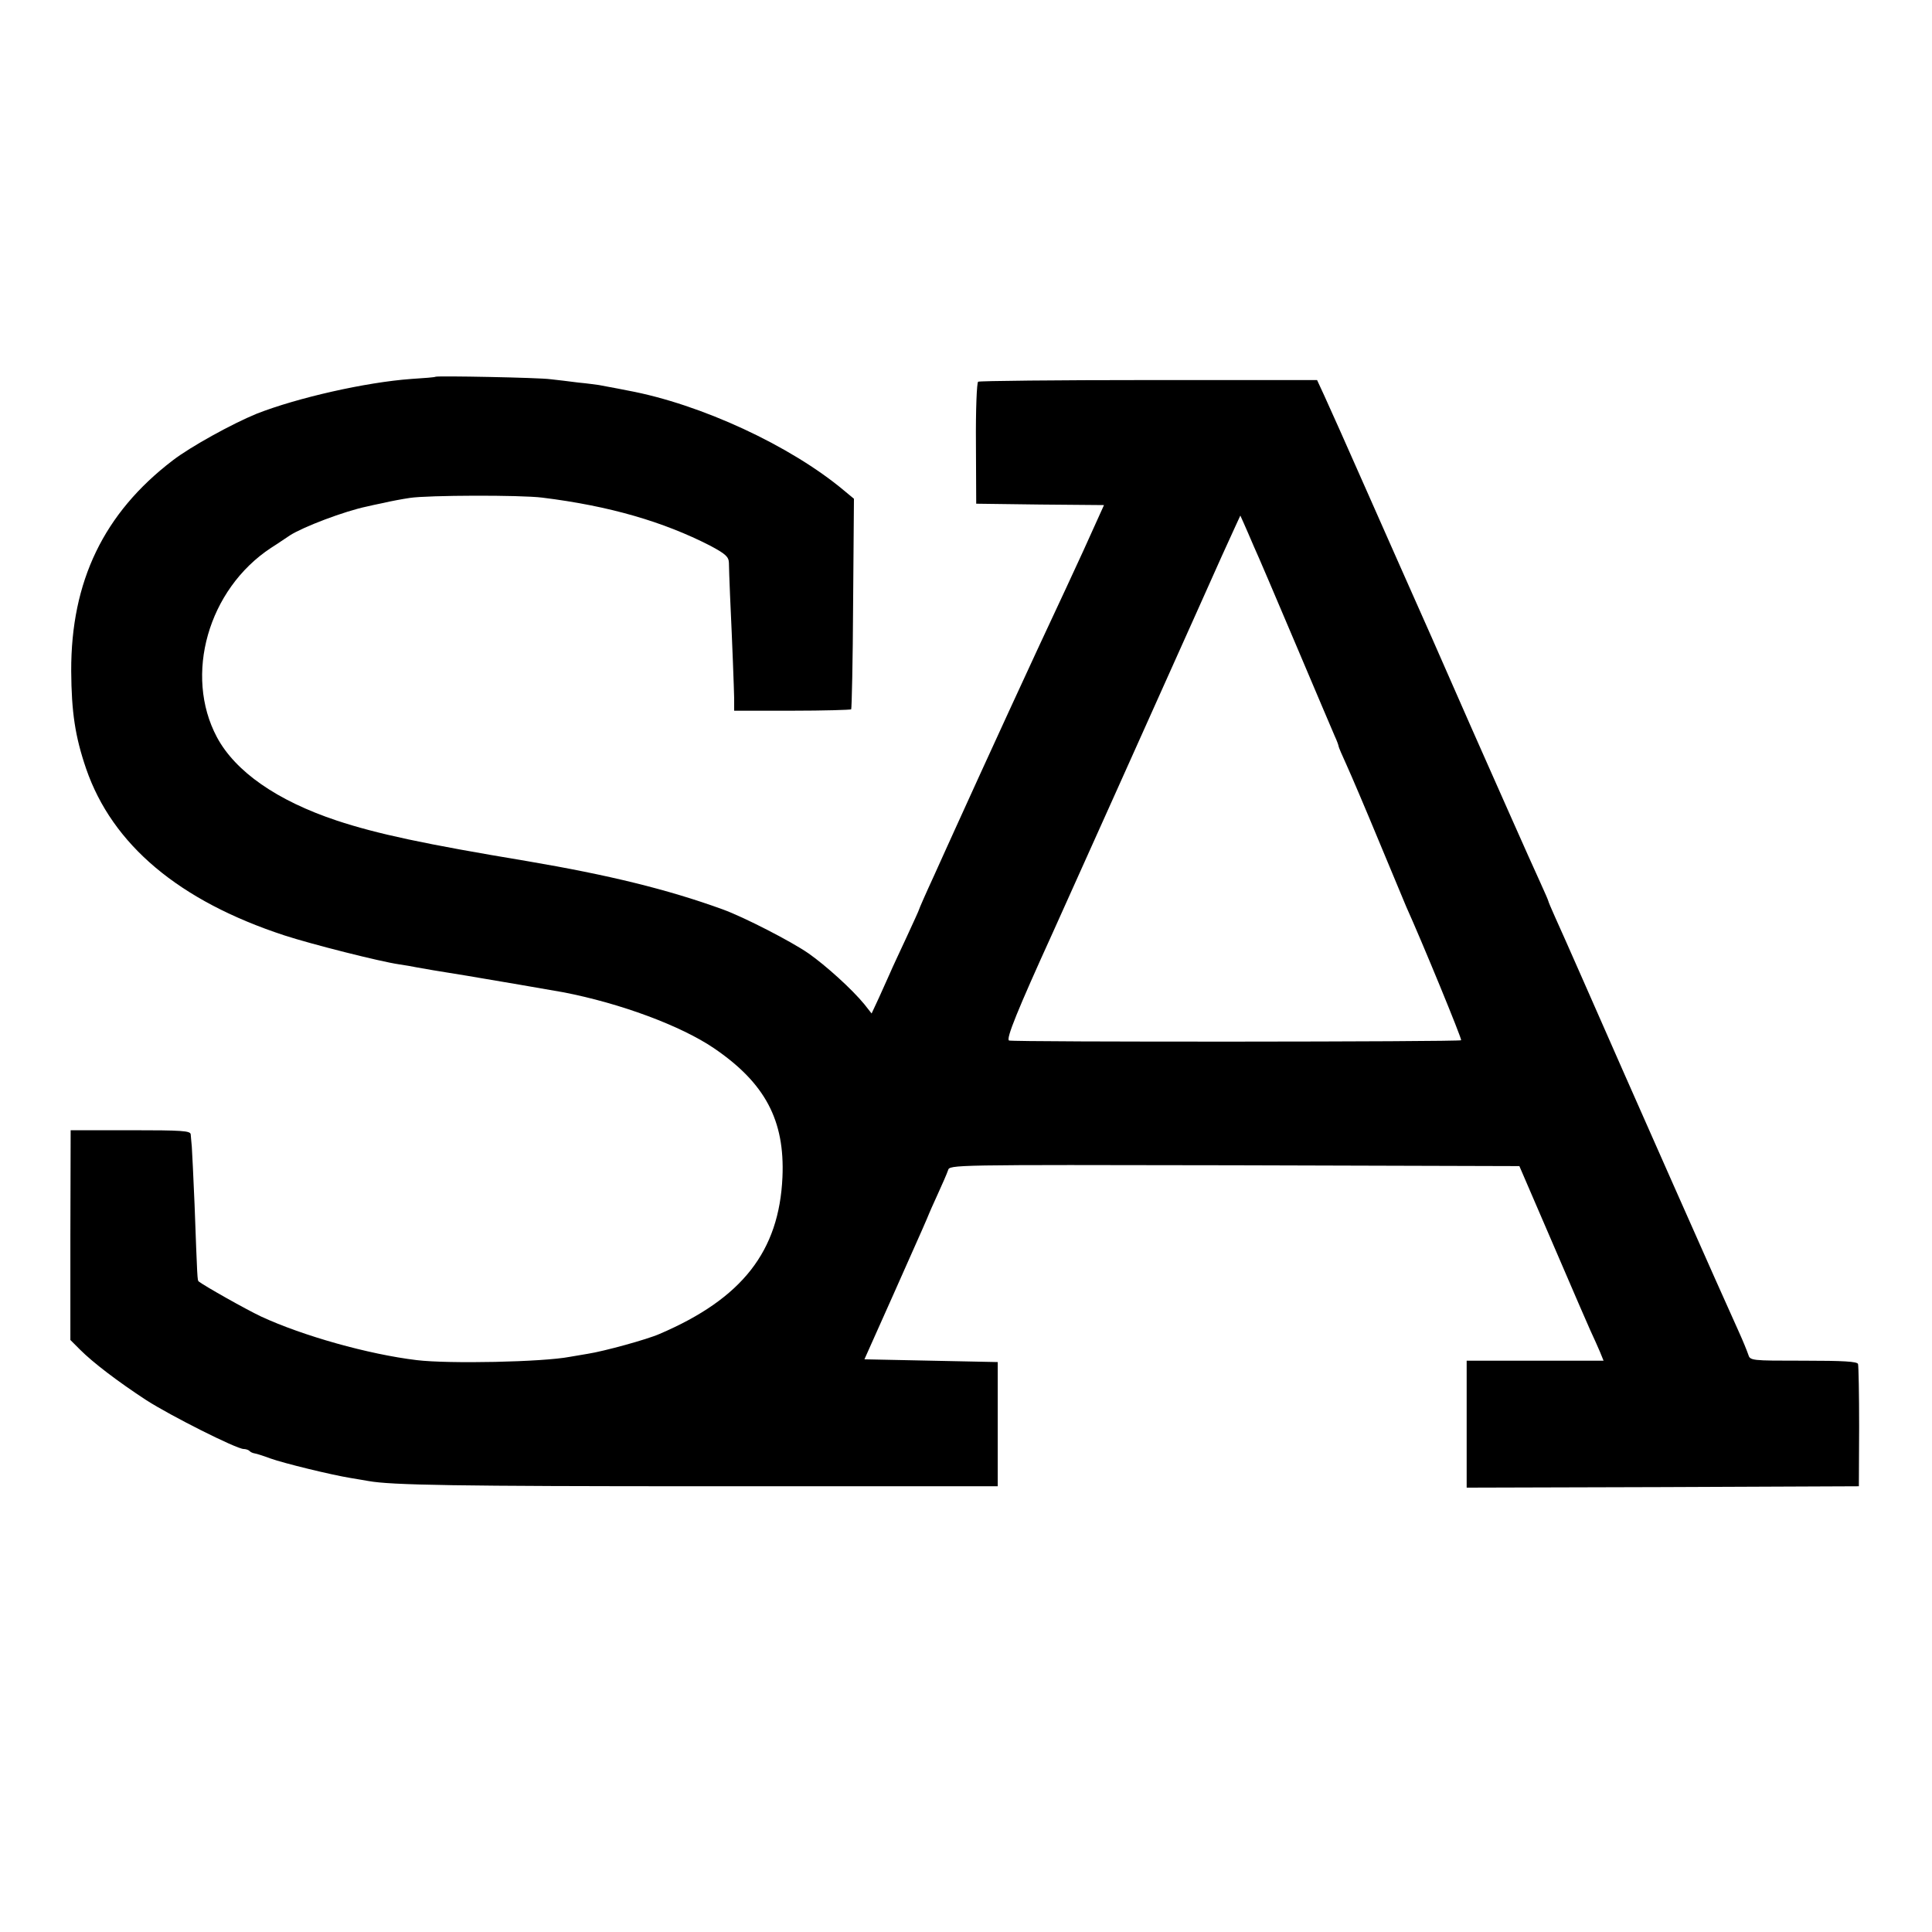 <?xml version="1.0" standalone="no"?>
<!DOCTYPE svg PUBLIC "-//W3C//DTD SVG 20010904//EN"
 "http://www.w3.org/TR/2001/REC-SVG-20010904/DTD/svg10.dtd">
<svg version="1.0" xmlns="http://www.w3.org/2000/svg"
 width="700pt" height="700pt" viewBox="0 0 700 700"
 preserveAspectRatio="xMidYMid meet">
<g transform="translate(0,700) scale(0.1,-0.1)"
fill="#000000" stroke="none">
<path d="M1578 5635 c-2 -2 -41 -5 -88 -8 -165 -12 -412 -68 -560 -126 -88
-36 -239 -119 -304 -169 -250 -191 -369 -438 -368 -763 1 -149 14 -237 54
-354 95 -276 337 -479 718 -604 98 -32 347 -95 416 -105 21 -3 50 -8 64 -11
33 -6 67 -12 180 -30 83 -14 307 -52 350 -60 208 -40 428 -122 547 -203 185
-126 257 -261 248 -467 -12 -269 -146 -440 -445 -568 -45 -20 -202 -63 -260
-72 -25 -4 -54 -9 -65 -11 -98 -19 -439 -26 -555 -12 -175 21 -413 88 -564
158 -55 26 -204 110 -226 127 -5 4 -5 7 -15 278 -4 99 -9 194 -10 210 -2 17
-3 37 -4 45 -1 13 -31 15 -218 15 l-217 0 -1 -380 0 -380 35 -35 c47 -47 136
-115 240 -183 87 -56 327 -177 353 -177 7 0 17 -3 21 -7 3 -4 12 -8 19 -9 7
-1 32 -9 56 -18 50 -18 223 -60 291 -71 25 -4 54 -9 65 -11 82 -15 317 -19
1235 -19 l1045 0 0 225 0 225 -242 5 -241 5 105 235 c109 244 125 282 128 290
1 3 15 35 32 72 17 37 34 76 38 88 6 20 7 20 1038 18 l1032 -3 97 -225 c130
-302 137 -318 160 -370 12 -25 27 -60 35 -78 l13 -32 -248 0 -248 0 0 -230 0
-230 710 2 711 3 1 215 c0 118 -2 221 -4 228 -3 9 -52 12 -197 12 -192 0 -194
0 -201 23 -4 12 -19 49 -34 82 -46 100 -403 906 -567 1280 -41 94 -86 194 -99
223 -13 29 -24 55 -24 57 0 2 -13 32 -29 67 -16 35 -66 146 -111 248 -45 102
-91 205 -102 230 -11 25 -60 135 -108 245 -48 110 -106 241 -128 290 -22 50
-101 227 -175 395 -74 168 -146 329 -160 359 l-25 54 -610 0 c-335 0 -613 -3
-618 -6 -5 -3 -9 -103 -8 -224 l1 -218 231 -3 232 -2 -24 -53 c-30 -67 -69
-153 -113 -247 -130 -277 -290 -626 -403 -875 -12 -27 -47 -103 -76 -168 -30
-65 -54 -120 -54 -122 0 -2 -21 -48 -46 -102 -25 -54 -52 -111 -59 -128 -7
-16 -25 -56 -40 -89 l-27 -58 -26 33 c-44 54 -140 141 -203 185 -62 43 -233
131 -310 159 -201 73 -415 125 -709 175 -373 62 -545 99 -690 147 -216 72
-367 177 -434 302 -120 225 -32 536 196 686 24 15 54 36 68 45 48 31 198 88
280 105 8 2 35 8 60 13 25 6 68 14 95 18 65 10 402 11 480 1 243 -30 438 -87
608 -174 56 -30 67 -40 68 -62 0 -14 2 -66 4 -116 9 -193 14 -332 15 -375 l0
-45 209 0 c116 0 212 3 215 5 2 3 6 176 7 384 l3 379 -35 29 c-194 163 -520
314 -784 363 -49 10 -97 18 -105 20 -8 1 -42 6 -75 9 -33 4 -78 10 -100 12
-40 6 -412 13 -417 9z m2965 -615 c14 -30 82 -190 152 -355 70 -165 133 -314
141 -332 8 -17 14 -34 14 -37 0 -3 13 -33 29 -68 16 -35 68 -157 116 -273 48
-115 93 -223 100 -240 57 -126 203 -481 199 -484 -6 -6 -1622 -7 -1638 -1 -12
5 31 111 158 390 53 117 404 899 521 1160 67 151 131 292 141 313 l18 39 13
-29 c7 -15 23 -53 36 -83z"/>
</g>
</svg>
